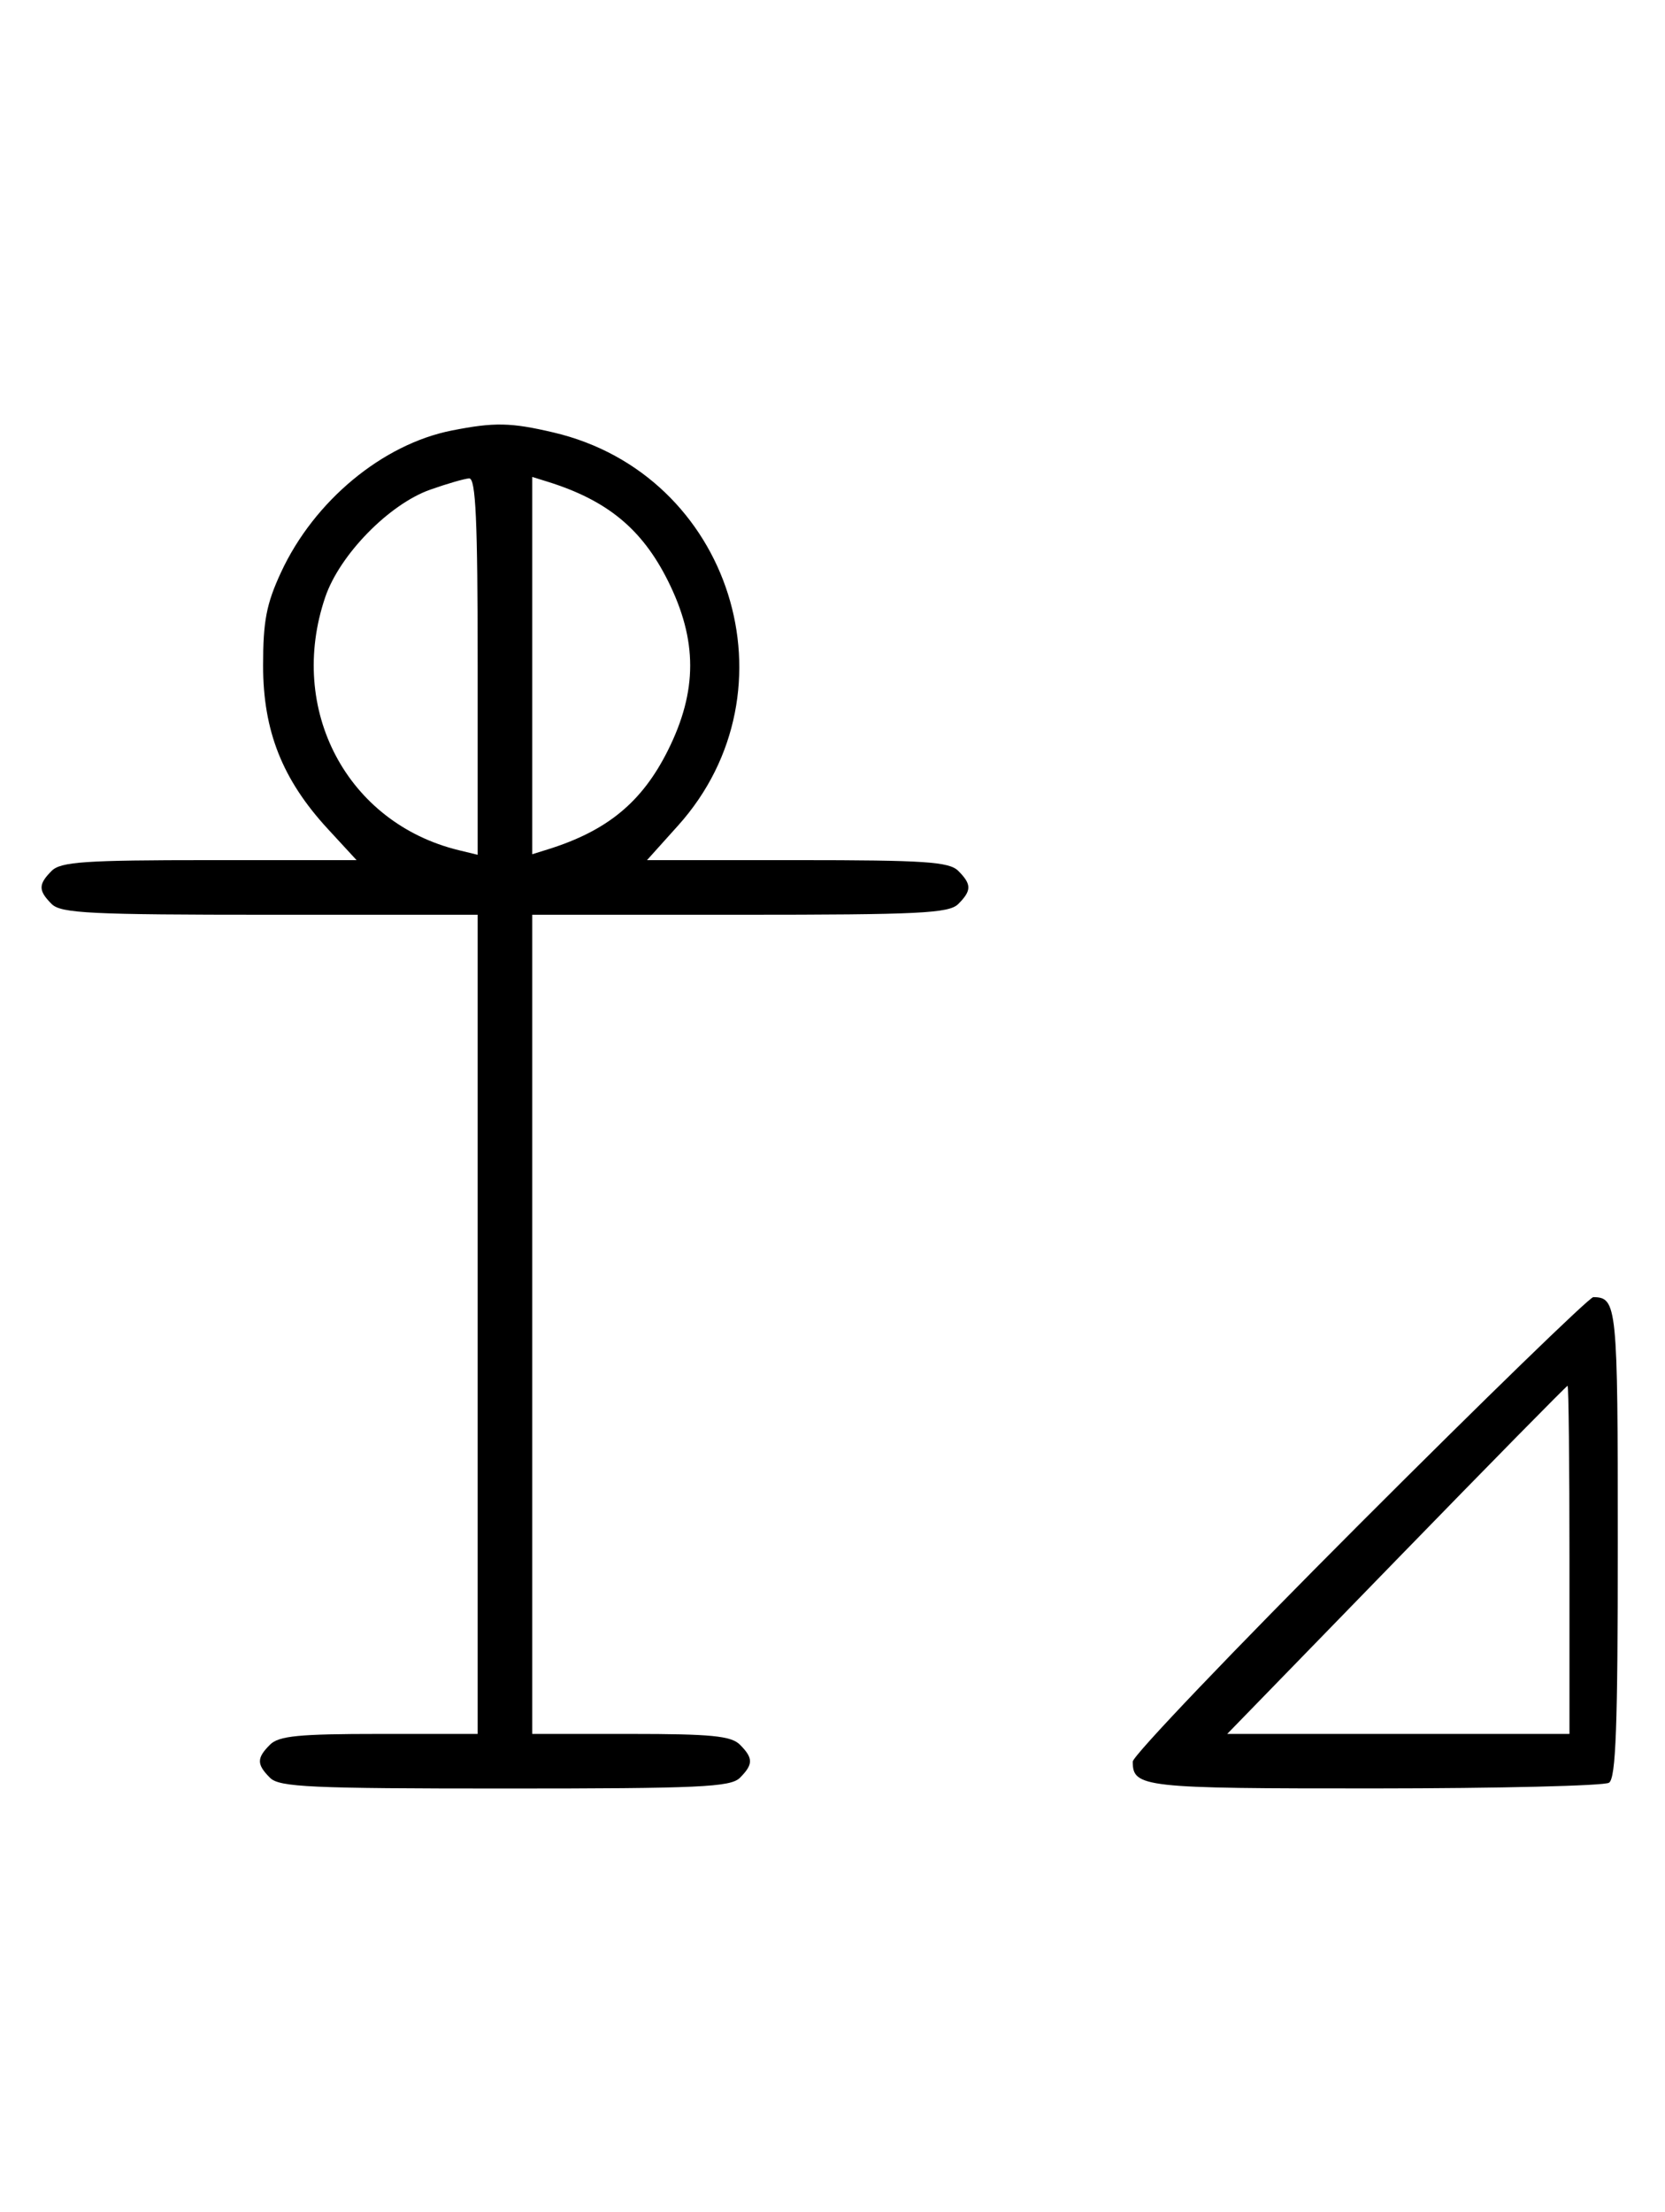 <svg xmlns="http://www.w3.org/2000/svg" width="244" height="324" viewBox="0 0 244 324" version="1.1">
	<path d="M 66.223 63.062 C 56.059 65.065, 46.033 73.381, 41.189 83.825 C 39.038 88.462, 38.556 90.964, 38.556 97.500 C 38.556 107.083, 41.376 114.198, 48.038 121.425 L 52.255 126 30.699 126 C 12.436 126, 8.903 126.240, 7.571 127.571 C 5.598 129.545, 5.598 130.455, 7.571 132.429 C 8.931 133.788, 13.242 134, 39.571 134 L 70 134 70 194 L 70 254 55.571 254 C 43.788 254, 40.855 254.288, 39.571 255.571 C 37.598 257.545, 37.598 258.455, 39.571 260.429 C 40.936 261.793, 45.463 262, 74 262 C 102.537 262, 107.064 261.793, 108.429 260.429 C 110.402 258.455, 110.402 257.545, 108.429 255.571 C 107.145 254.288, 104.212 254, 92.429 254 L 78 254 78 194 L 78 134 108.429 134 C 134.758 134, 139.069 133.788, 140.429 132.429 C 142.402 130.455, 142.402 129.545, 140.429 127.571 C 139.095 126.238, 135.522 126, 116.836 126 L 94.815 126 99.354 120.952 C 117.167 101.139, 107.160 69.483, 81.147 63.360 C 74.857 61.880, 72.464 61.832, 66.223 63.062 M 63.054 71.728 C 57.018 73.859, 49.781 81.260, 47.667 87.463 C 42.058 103.925, 50.847 120.571, 67.250 124.550 L 70 125.217 70 97.608 C 70 76.146, 69.722 70.018, 68.750 70.079 C 68.063 70.122, 65.499 70.864, 63.054 71.728 M 78 97.500 L 78 125.135 80.250 124.434 C 88.986 121.712, 94.088 117.513, 97.883 109.919 C 102.231 101.217, 102.231 93.783, 97.883 85.081 C 94.088 77.487, 88.986 73.288, 80.250 70.566 L 78 69.865 78 97.500 M 199.244 223.256 C 180.960 241.546, 166 257.206, 166 258.056 C 166 261.835, 167.488 262, 201.450 261.985 C 219.627 261.976, 235.081 261.601, 235.791 261.150 C 236.805 260.507, 237.082 252.958, 237.082 226 C 237.082 191.142, 236.975 190.068, 233.494 190.015 C 232.941 190.007, 217.529 204.965, 199.244 223.256 M 204.646 228.500 L 179.843 254 204.921 254 L 230 254 230 228.500 C 230 214.475, 229.876 203, 229.725 203 C 229.574 203, 218.288 214.475, 204.646 228.500 " stroke="none" fill="black" fill-rule="evenodd"/>
</svg>